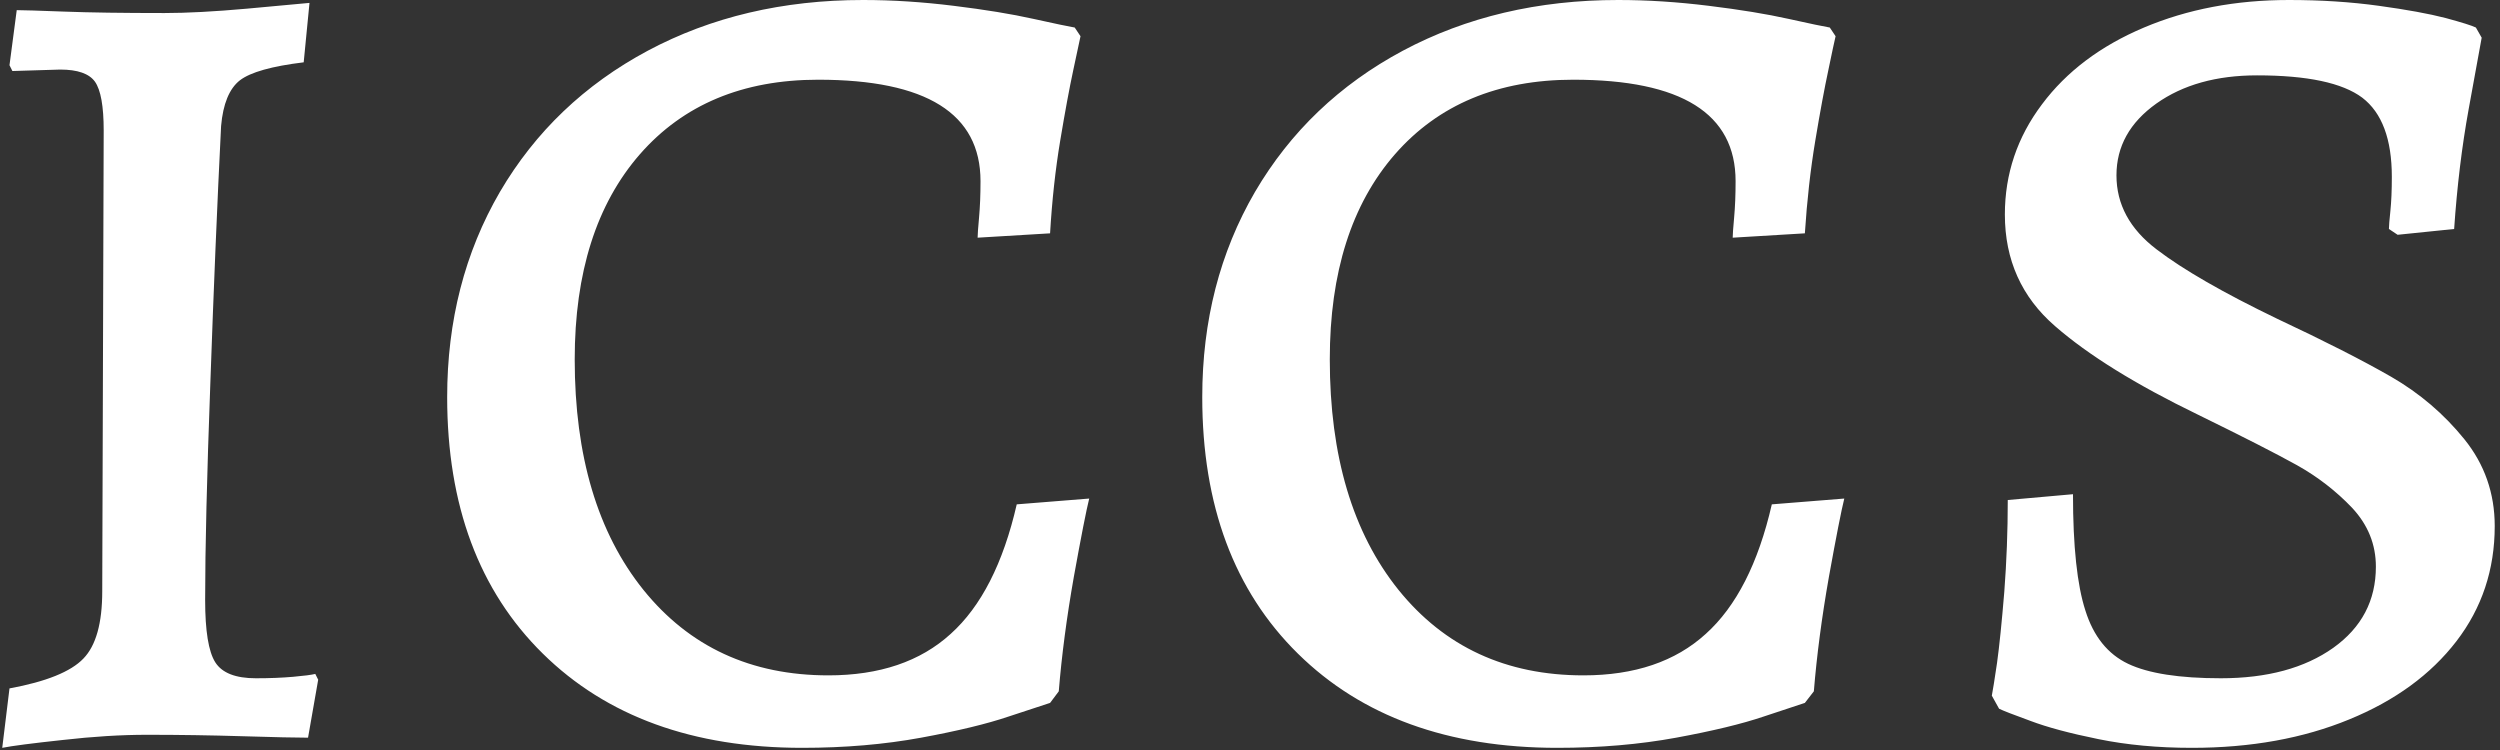 <svg xmlns="http://www.w3.org/2000/svg" version="1.1" xmlns:xlink="http://www.w3.org/1999/xlink" xmlns:svgjs="http://svgjs.dev/svgjs" width="1000" height="300" viewBox="0 0 1000 300"><rect x="0" y="0" width="1000" height="300" fill="#333333" stroke="none"/><g transform="matrix(1,0,0,1,-0.606,-0.434)"><svg viewBox="0 0 396 119" data-background-color="#003366" preserveAspectRatio="xMidYMid meet" height="300" width="1000" xmlns="http://www.w3.org/2000/svg" xmlns:xlink="http://www.w3.org/1999/xlink"><g id="tight-bounds" transform="matrix(1,0,0,1,0.24,0.172)"><svg viewBox="0 0 395.52 118.656" height="118.656" width="395.52"><g><svg viewBox="0 0 395.52 118.656" height="118.656" width="395.52"><g><svg viewBox="0 0 395.52 118.656" height="118.656" width="395.52"><g id="textblocktransform"><svg viewBox="0 0 395.52 118.656" height="118.656" width="395.52" id="textblock"><g><svg viewBox="0 0 395.52 118.656" height="118.656" width="395.52"><g transform="matrix(1,0,0,1,0,0)"><svg width="395.52" viewBox="2.65 -25.35 85.99 25.8" height="118.656" data-palette-color="#ffffff"><path d="M2.65 0.45L2.9-1.6Q4.8-1.95 5.45-2.63 6.1-3.3 6.1-4.95L6.1-4.95 6.15-20.85Q6.15-22.1 5.85-22.53 5.55-22.95 4.65-22.95L4.65-22.95 3-22.9 2.9-23.1 3.15-25Q3.45-25 4.78-24.95 6.1-24.9 8.25-24.9L8.25-24.9Q9.4-24.9 11.08-25.05 12.75-25.2 13.25-25.25L13.25-25.25 13.05-23.2Q11.4-23 10.85-22.58 10.3-22.15 10.2-21L10.2-21Q10-17 9.83-12.15 9.65-7.3 9.65-4.65L9.65-4.65Q9.65-3.05 10-2.5 10.35-1.95 11.4-1.95L11.4-1.95Q12.1-1.95 12.68-2 13.25-2.05 13.45-2.1L13.45-2.1 13.55-1.9 13.2 0.1Q12.6 0.1 10.95 0.05 9.3 0 7.65 0L7.65 0Q6.3 0 4.73 0.18 3.15 0.35 2.65 0.45L2.65 0.45ZM30.25 0.45Q24.6 0.45 21.3-2.8 18-6.05 18-11.65L18-11.65Q18-15.6 19.82-18.73 21.65-21.85 24.92-23.6 28.2-25.35 32.35-25.35L32.35-25.35Q33.85-25.35 35.47-25.15 37.1-24.95 38.22-24.7 39.35-24.45 39.65-24.4L39.65-24.4 39.85-24.1Q39.8-23.85 39.6-22.93 39.4-22 39.15-20.5 38.9-19 38.8-17.3L38.8-17.3 36.3-17.15Q36.3-17.3 36.35-17.85 36.4-18.4 36.4-19.1L36.4-19.1Q36.4-22.6 30.8-22.6L30.8-22.6Q26.9-22.6 24.65-20.03 22.4-17.45 22.4-12.95L22.4-12.95Q22.4-7.95 24.77-5 27.15-2.05 31.15-2.05L31.15-2.05Q33.8-2.05 35.37-3.48 36.95-4.9 37.65-7.95L37.65-7.95 40.15-8.15Q40-7.55 39.62-5.45 39.25-3.35 39.1-1.5L39.1-1.5 38.8-1.1Q38.5-1 37.37-0.63 36.25-0.25 34.35 0.1 32.45 0.45 30.25 0.45L30.25 0.45ZM56.3 0.45Q50.65 0.45 47.35-2.8 44.05-6.05 44.05-11.65L44.05-11.65Q44.05-15.6 45.87-18.73 47.7-21.85 50.97-23.6 54.25-25.35 58.4-25.35L58.4-25.35Q59.9-25.35 61.52-25.15 63.15-24.95 64.27-24.7 65.4-24.45 65.7-24.4L65.7-24.4 65.9-24.1Q65.84-23.85 65.65-22.93 65.45-22 65.2-20.5 64.95-19 64.84-17.3L64.84-17.3 62.35-17.15Q62.35-17.3 62.4-17.85 62.45-18.4 62.45-19.1L62.45-19.1Q62.45-22.6 56.85-22.6L56.85-22.6Q52.95-22.6 50.7-20.03 48.45-17.45 48.45-12.95L48.45-12.95Q48.45-7.95 50.82-5 53.2-2.05 57.2-2.05L57.2-2.05Q59.85-2.05 61.42-3.48 63-4.9 63.7-7.95L63.7-7.95 66.2-8.15Q66.05-7.55 65.67-5.45 65.3-3.35 65.15-1.5L65.15-1.5 64.84-1.1Q64.55-1 63.42-0.63 62.3-0.25 60.4 0.1 58.5 0.45 56.3 0.45L56.3 0.45ZM78.19 0.45Q76.44 0.45 74.97 0.15 73.49-0.15 72.62-0.48 71.74-0.8 71.54-0.9L71.54-0.9 71.29-1.35Q71.34-1.6 71.47-2.48 71.59-3.35 71.72-4.93 71.84-6.5 71.84-8.1L71.84-8.1 74.09-8.3Q74.09-5.6 74.52-4.28 74.94-2.95 75.99-2.45 77.04-1.95 79.19-1.95L79.19-1.95Q81.59-1.95 83.07-3 84.54-4.05 84.54-5.8L84.54-5.8Q84.54-6.95 83.72-7.83 82.89-8.7 81.82-9.3 80.74-9.9 78.39-11.05L78.39-11.05Q75.19-12.6 73.47-14.1 71.74-15.6 71.74-17.95L71.74-17.95Q71.74-20.05 73.02-21.75 74.29-23.45 76.54-24.4 78.79-25.35 81.54-25.35L81.54-25.35Q83.19-25.35 84.64-25.15 86.09-24.95 86.94-24.73 87.79-24.5 87.99-24.4L87.99-24.4 88.19-24.05Q88.09-23.5 87.74-21.58 87.39-19.65 87.24-17.45L87.24-17.45 85.29-17.25 84.99-17.45Q84.99-17.6 85.04-18.07 85.09-18.55 85.09-19.25L85.09-19.25Q85.09-21.2 84.07-21.98 83.04-22.75 80.44-22.75L80.44-22.75Q78.34-22.75 76.97-21.78 75.59-20.8 75.59-19.3L75.59-19.3Q75.59-17.8 76.97-16.75 78.34-15.7 81.14-14.35L81.14-14.35Q83.59-13.2 85.07-12.35 86.54-11.5 87.59-10.2 88.64-8.9 88.64-7.2L88.64-7.2Q88.64-4.95 87.32-3.23 85.99-1.5 83.62-0.53 81.24 0.45 78.19 0.45L78.19 0.45Z" opacity="1" transform="matrix(1,0,0,1,0,0)" fill="#ffffff" class="wordmark-text-0" data-fill-palette-color="primary" id="text-0"></path></svg></g></svg></g></svg></g></svg></g><g></g></svg></g><defs></defs></svg><rect width="395.52" height="118.656" fill="none" stroke="none" visibility="hidden"></rect></g></svg></g></svg>